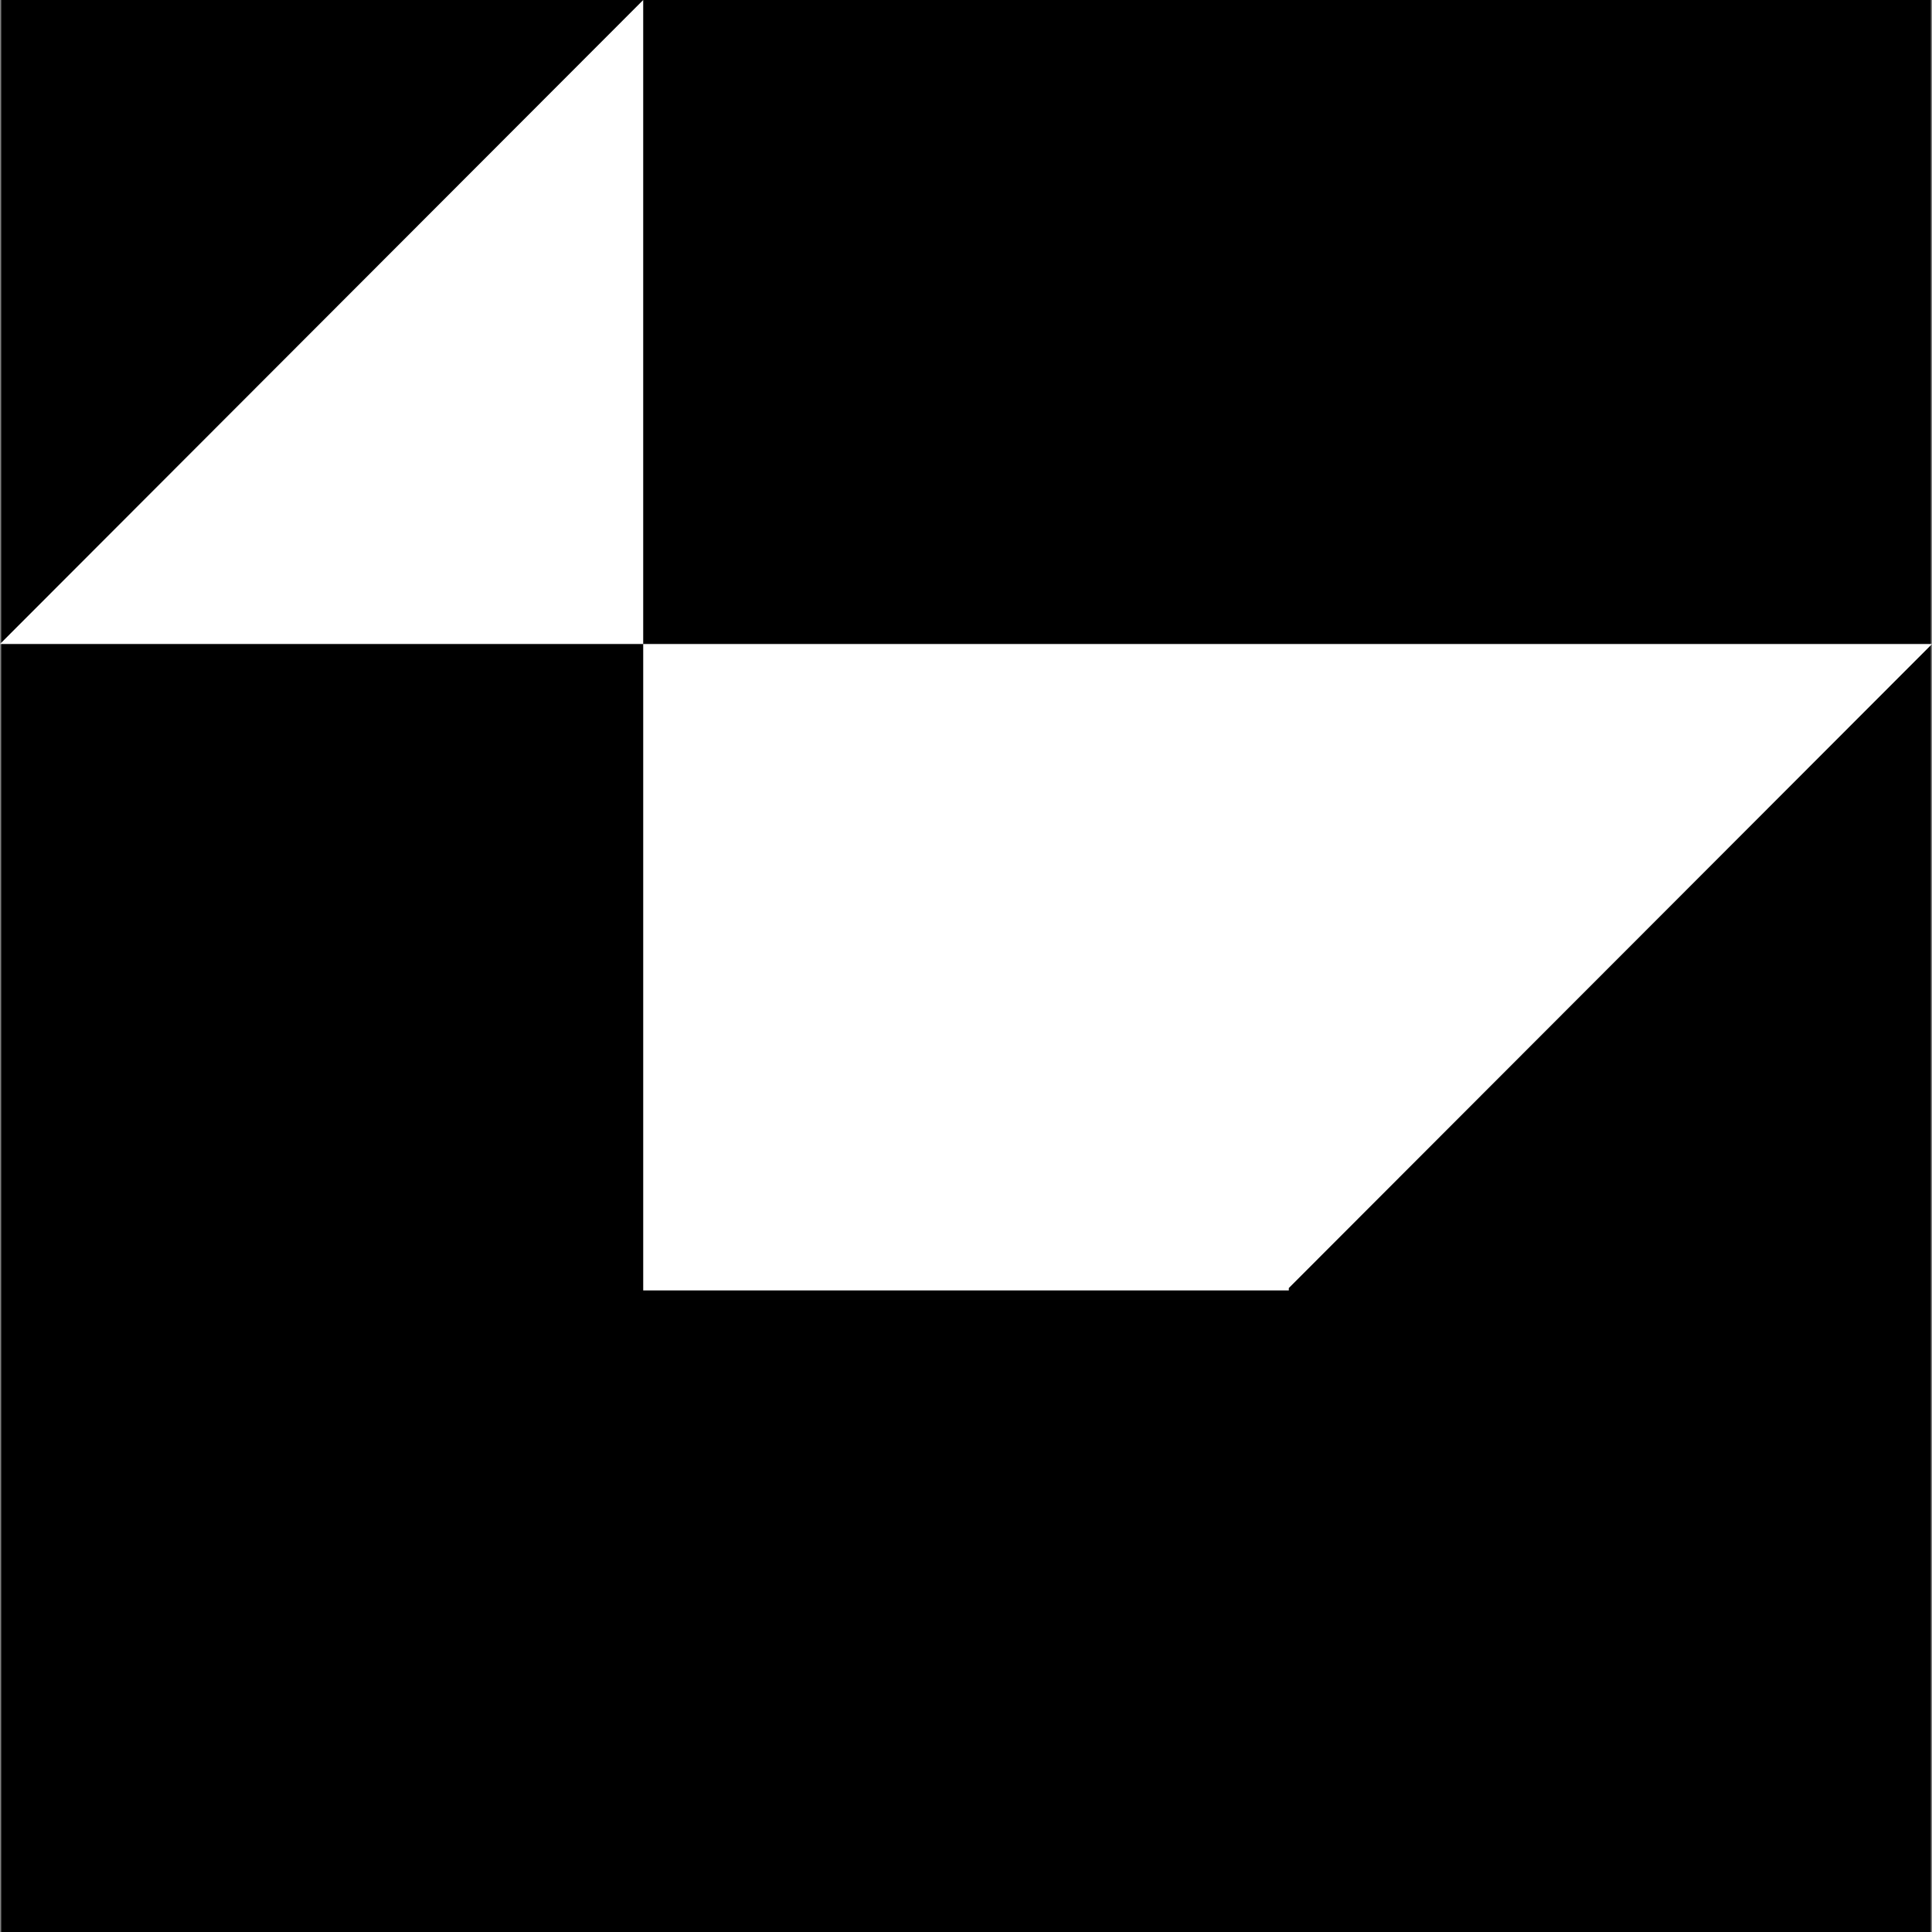<?xml version="1.0" encoding="UTF-8" standalone="no"?>
<!-- Created with Inkscape (http://www.inkscape.org/) -->

<svg
   width="100mm"
   height="100mm"
   viewBox="0 0 100 100"
   version="1.1"
   id="svg5"
   inkscape:version="1.2 (dc2aedaf03, 2022-05-15)"
   sodipodi:docname="drawing.svg"
   xmlns:inkscape="http://www.inkscape.org/namespaces/inkscape"
   xmlns:sodipodi="http://sodipodi.sourceforge.net/DTD/sodipodi-0.dtd"
   xmlns="http://www.w3.org/2000/svg"
   xmlns:svg="http://www.w3.org/2000/svg">
  <rect x="0" y="0" width="100" height="100" fill="#808080" stroke="none"/>
  <sodipodi:namedview
     id="namedview7"
     pagecolor="#919191"
     bordercolor="#eeeeee"
     borderopacity="0.494"
     inkscape:showpageshadow="0"
     inkscape:pageopacity="0"
     inkscape:pagecheckerboard="0"
     inkscape:deskcolor="#161f20"
     inkscape:document-units="mm"
     showgrid="false"
     inkscape:zoom="0.5"
     inkscape:cx="116"
     inkscape:cy="358"
     inkscape:window-width="1333"
     inkscape:window-height="740"
     inkscape:window-x="0"
     inkscape:window-y="0"
     inkscape:window-maximized="1"
     inkscape:current-layer="layer1" />
  <defs
     id="defs2" />
  <g
     inkscape:label="Layer 1"
     inkscape:groupmode="layer"
     id="layer1">
    <rect
       style="fill:#000000;stroke-width:0.227"
       id="rect61"
       width="99.874"
       height="100"
       x="0.063"
       y="4.20166e-07" />
    <path
       id="rect2048"
       style="opacity:1;fill:#ffffff;stroke-width:0.227"
       d="M 33.292,0 0,33.334 v 4.44e-4 H 33.292 V 0 Z m 4.5e-4,33.334 v 33.458 h 33.416 v -0.123 h 4.4e-4 l 33.292,-33.334 v -4.43e-4 h -0.454 -32.838 z" />
  </g>
</svg>
